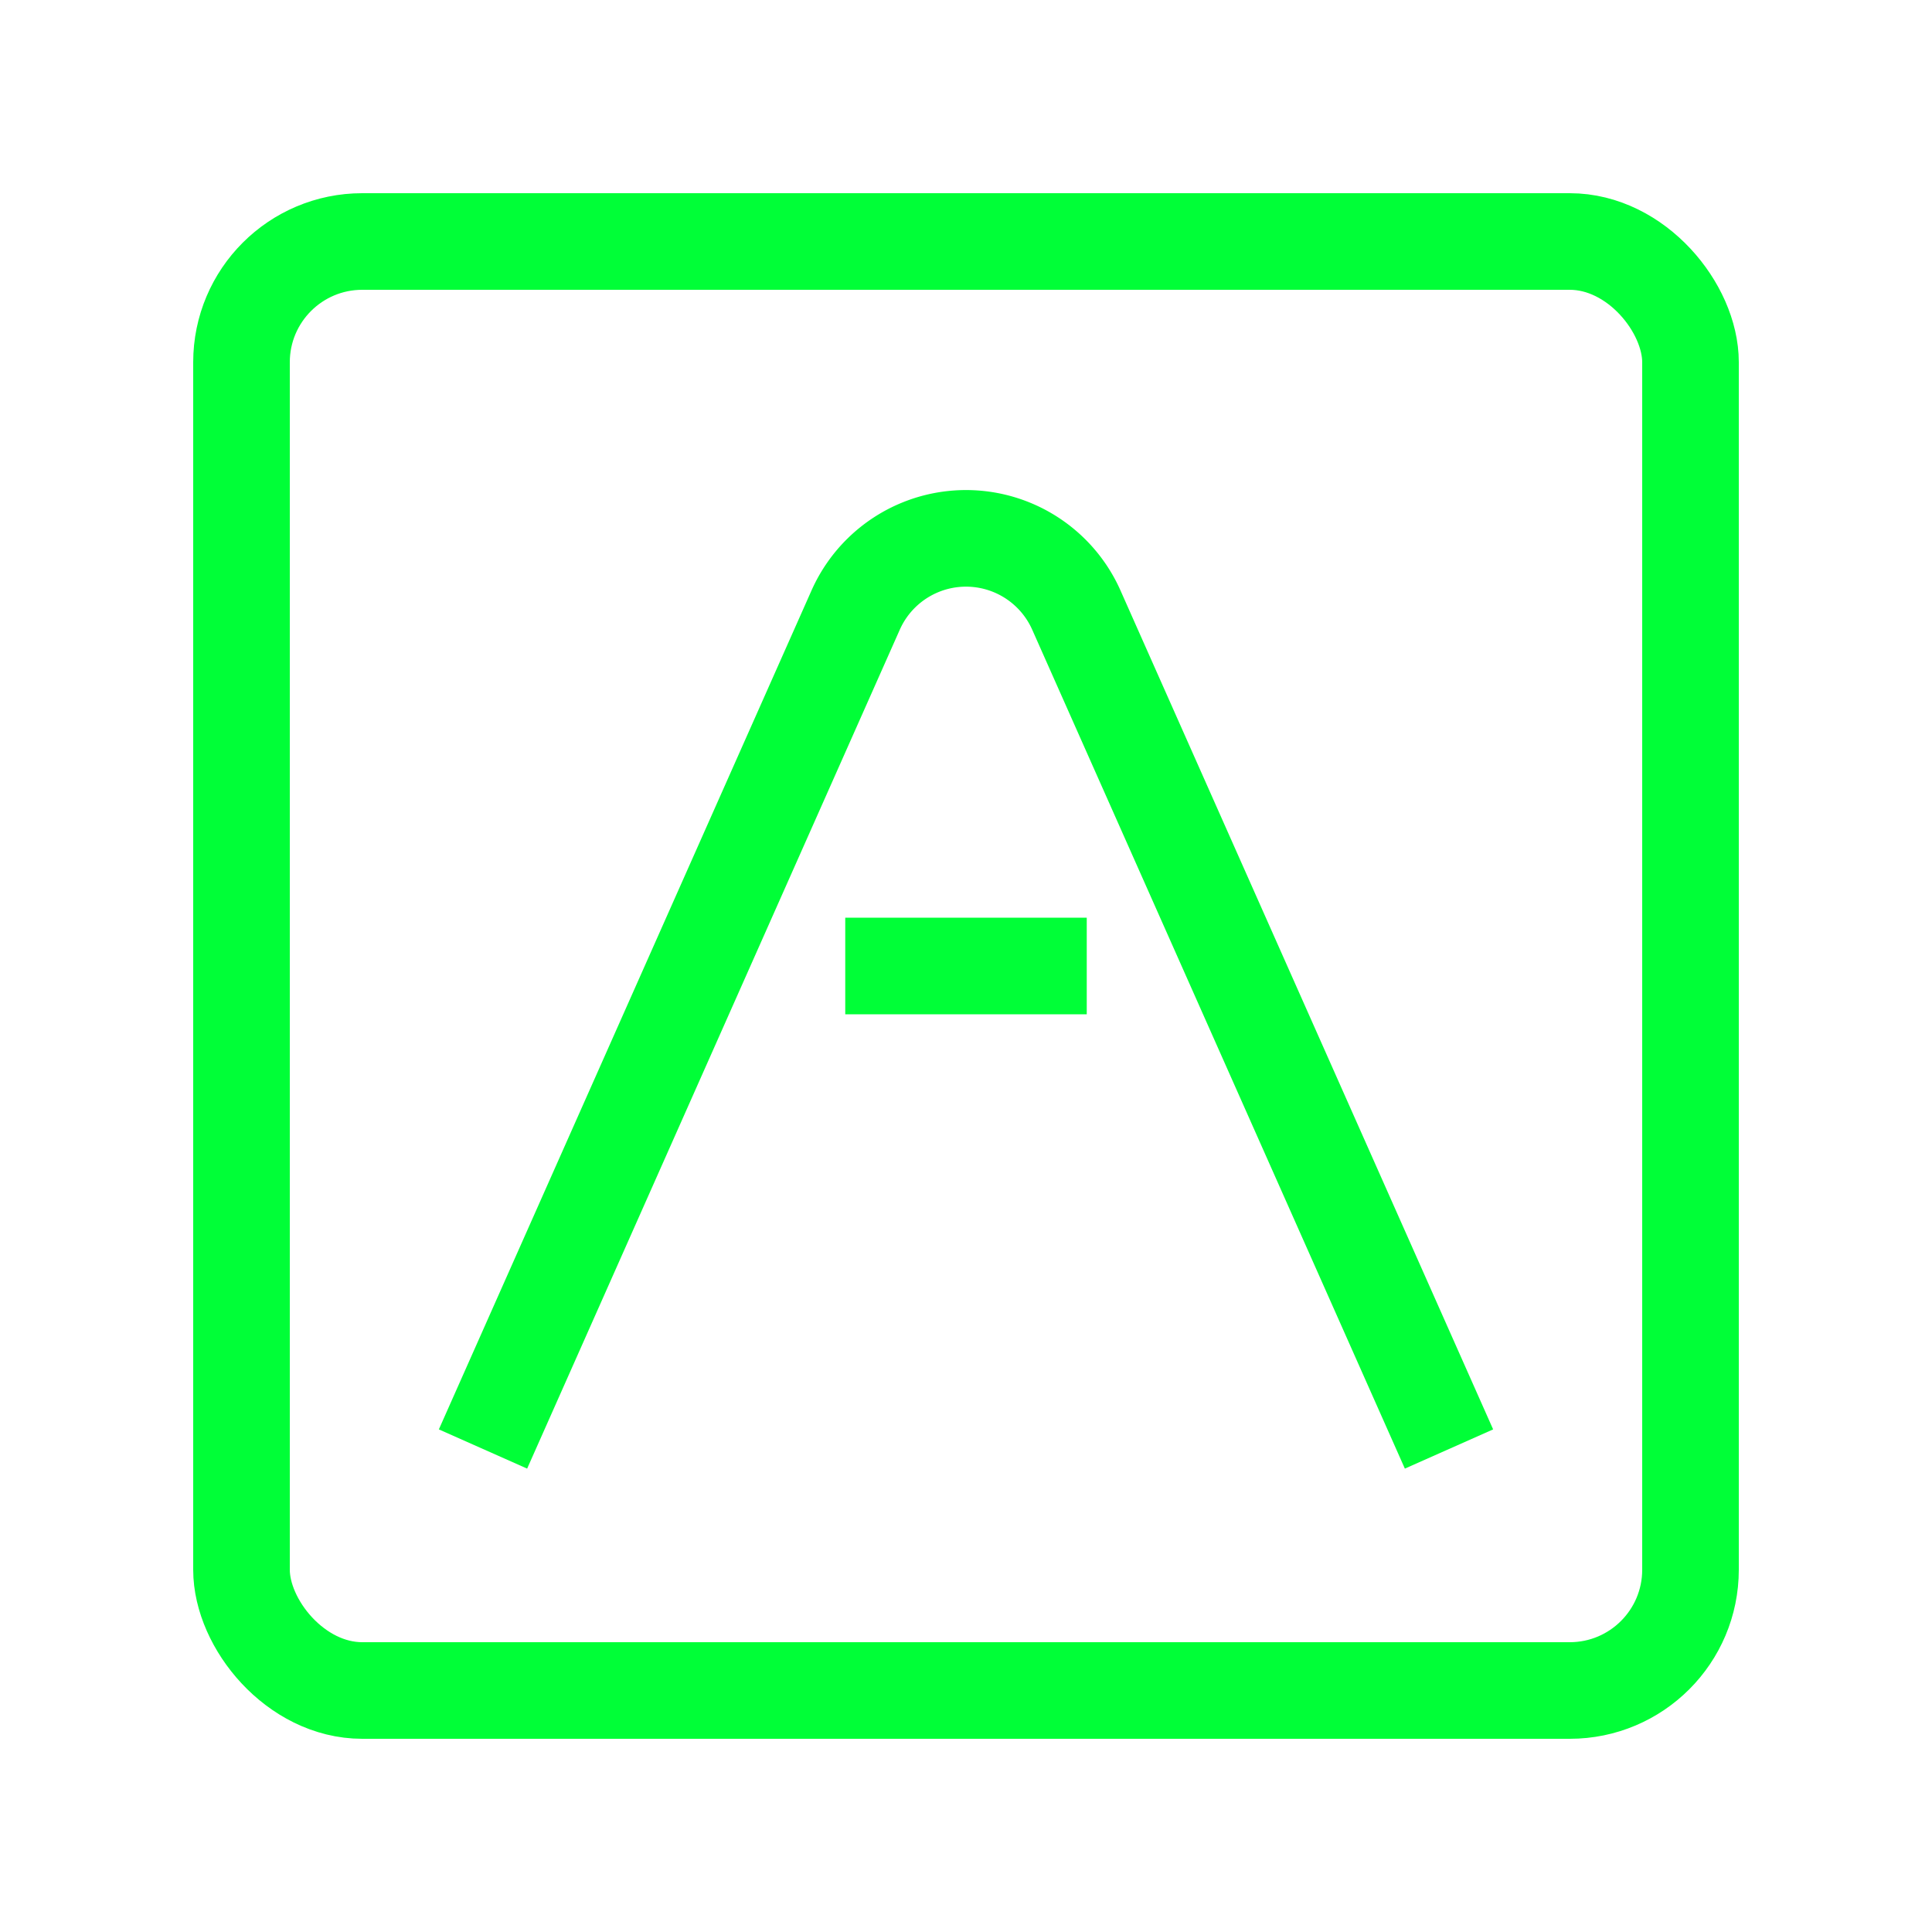 <!DOCTYPE svg PUBLIC "-//W3C//DTD SVG 1.1//EN" "http://www.w3.org/Graphics/SVG/1.1/DTD/svg11.dtd">

<!-- Uploaded to: SVG Repo, www.svgrepo.com, Transformed by: SVG Repo Mixer Tools -->
<svg width="800px" height="800px" viewBox="0 0 64.00 64.00" xmlns="http://www.w3.org/2000/svg" fill="none" stroke="#00ff37" stroke-width="3.2">

<g id="SVGRepo_bgCarrier" stroke-width="0"/>

<g id="SVGRepo_tracerCarrier" stroke-linecap="round" stroke-linejoin="round" stroke="#CCCCCC" stroke-width="0.768"/>

<g id="SVGRepo_iconCarrier">

<rect x="8" y="8" width="48" height="48" rx="4"/>

<path d="M48 48 35.66 20.22a4 4 0 0 0-7.32 0L16 48"/>

<path d="M36 32h-8"/>

</g>

</svg>